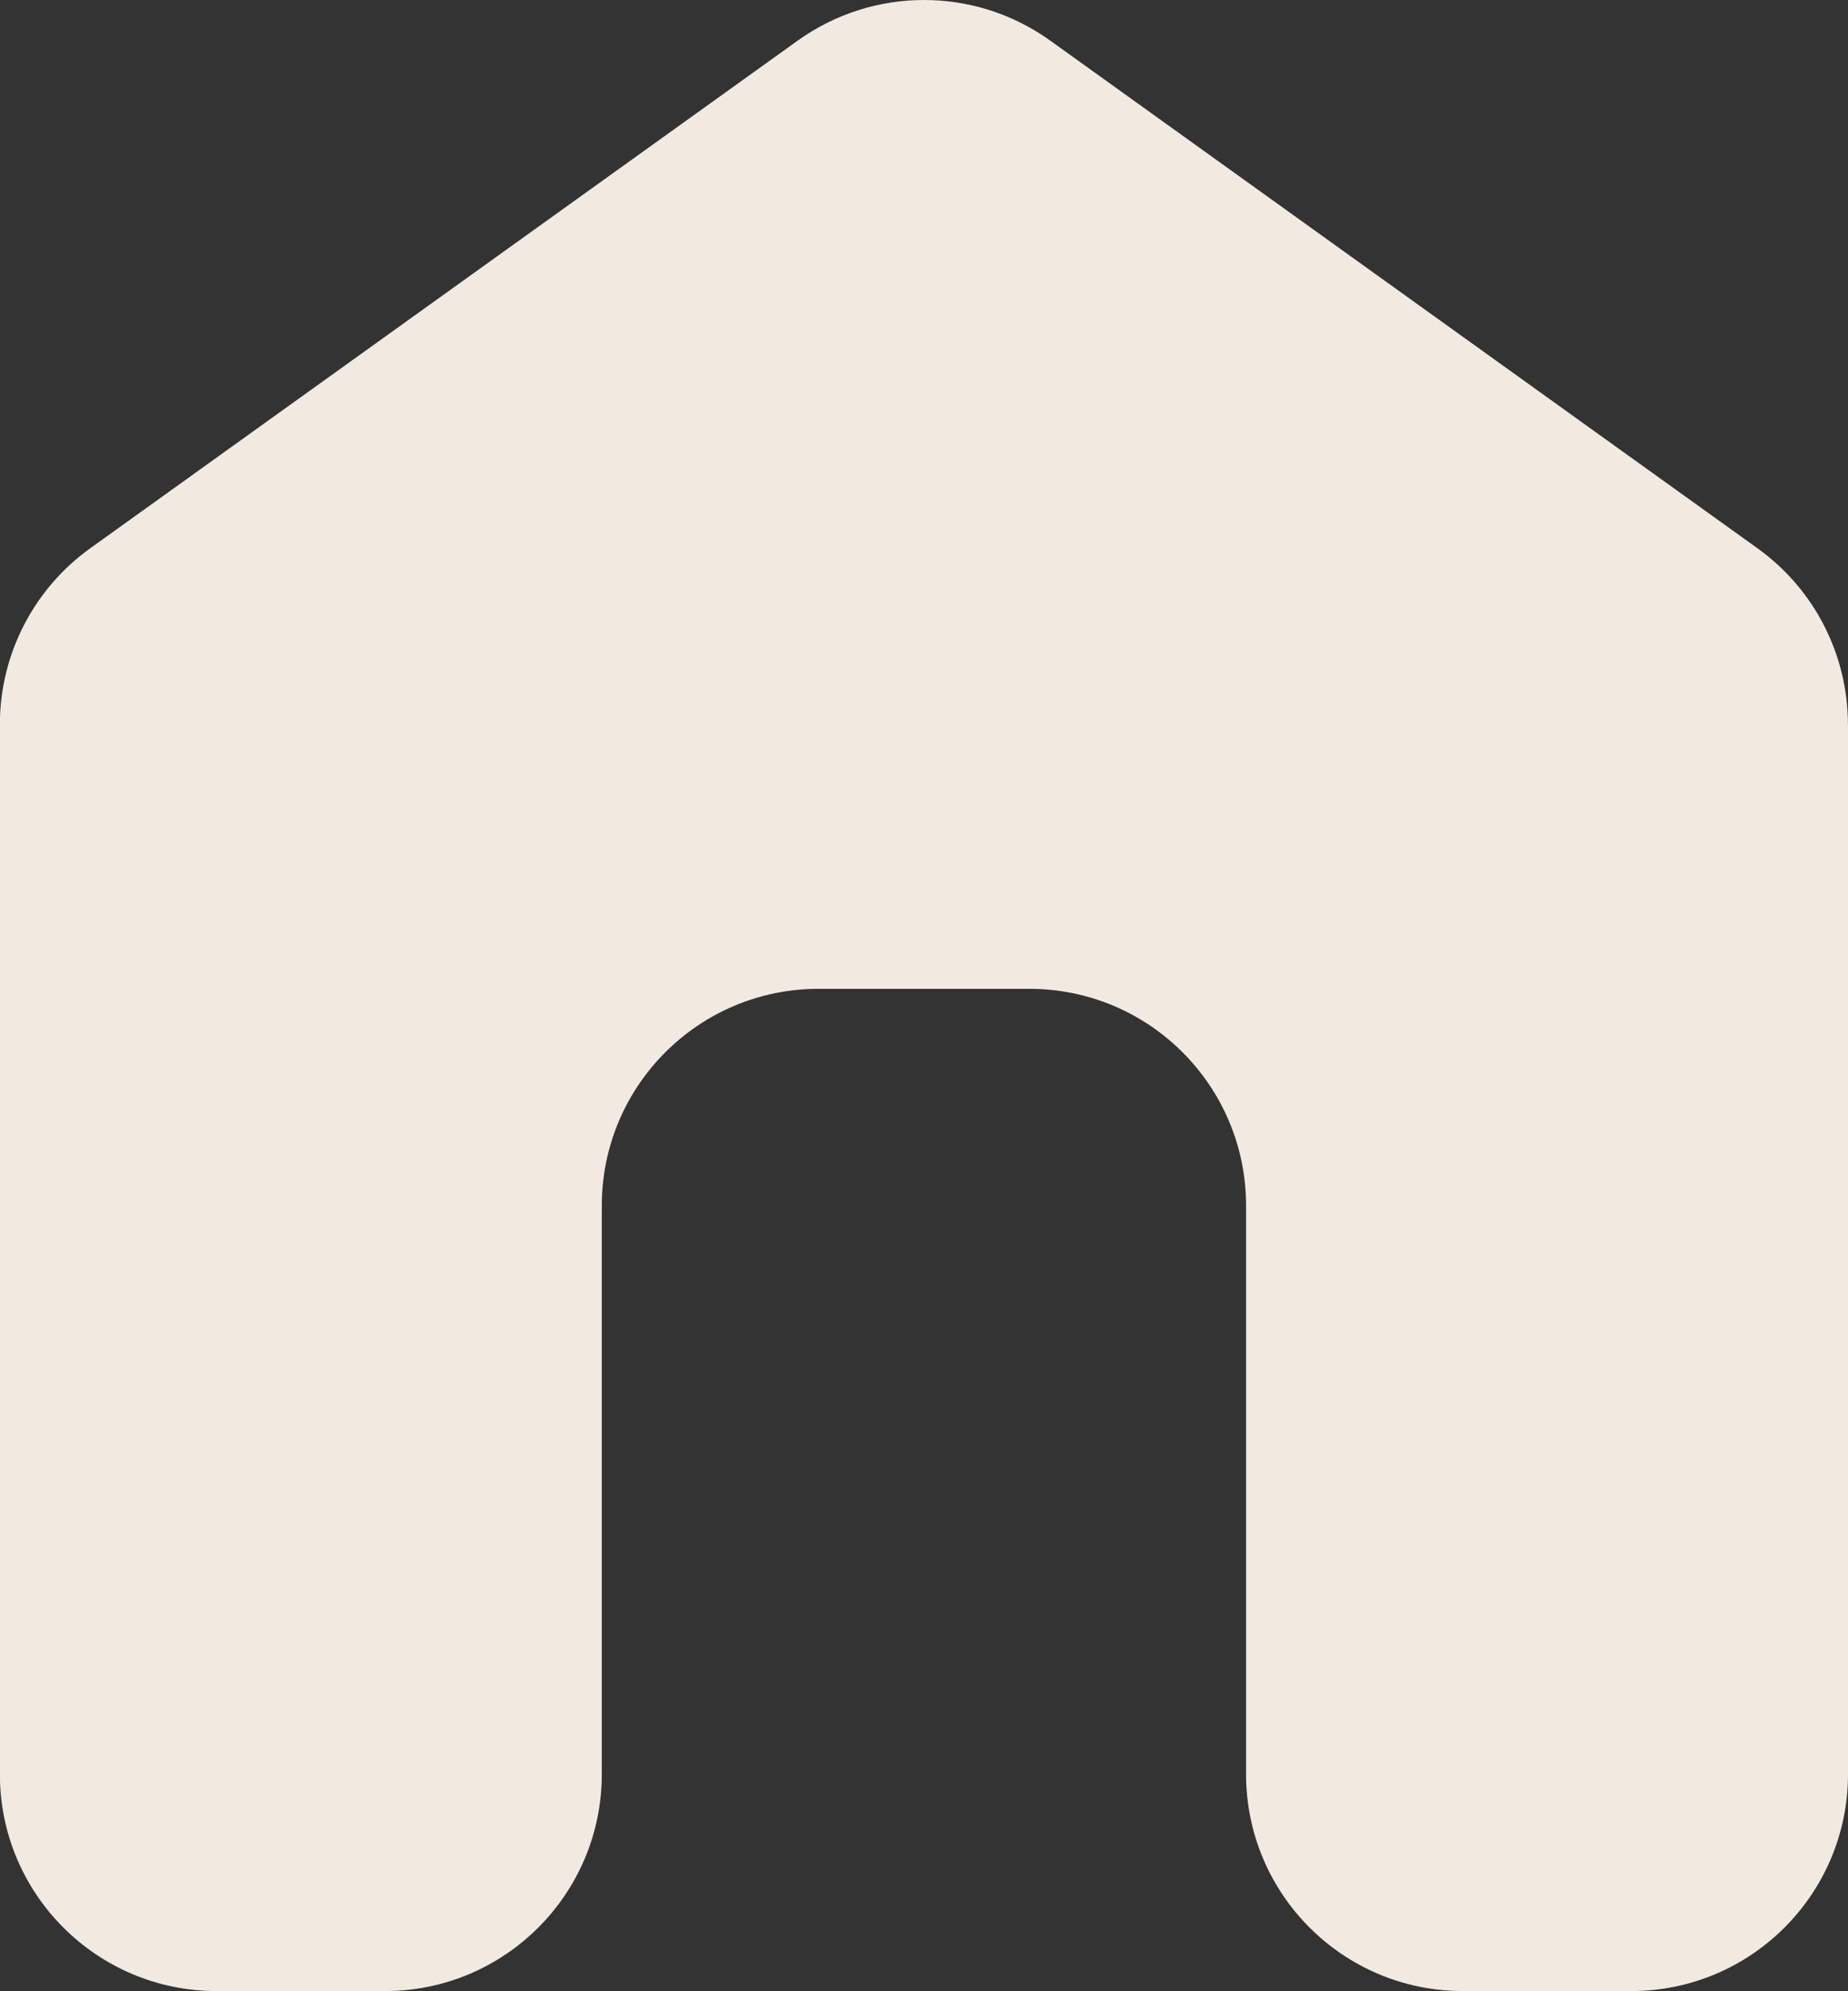 <?xml version="1.0" encoding="UTF-8"?>
<svg id="Layer_2" data-name="Layer 2" xmlns="http://www.w3.org/2000/svg" viewBox="0 0 264.74 285.08">
  <rect x="0" y="0" width="264.74" height="285.08" fill="#333333" stroke="none"/>
  <defs>
    <style>
      .cls-1 {
        fill: #f2eae1;
      }
    </style>
  </defs>
  <g id="Layer_1-2" data-name="Layer 1">
    <g id="home_off">
      <path class="cls-1" d="M264.74,103.73v150.3c0,17.15-13.9,31.05-31.05,31.05h-24.13c-17.15,0-31.05-13.9-31.05-31.05v-81.4c0-17.15-13.9-31.05-31.05-31.05h-30.2c-17.15,0-31.05,13.9-31.05,31.05v81.4c0,17.15-13.9,31.05-31.05,31.05h-24.13c-17.15,0-31.05-13.9-31.05-31.05V103.73c0-10,4.82-19.4,12.95-25.23L114.27,5.82c10.82-7.76,25.38-7.76,36.19,0l101.32,72.69c8.13,5.83,12.95,15.22,12.95,25.23Z"/>
    </g>
  </g>
</svg>